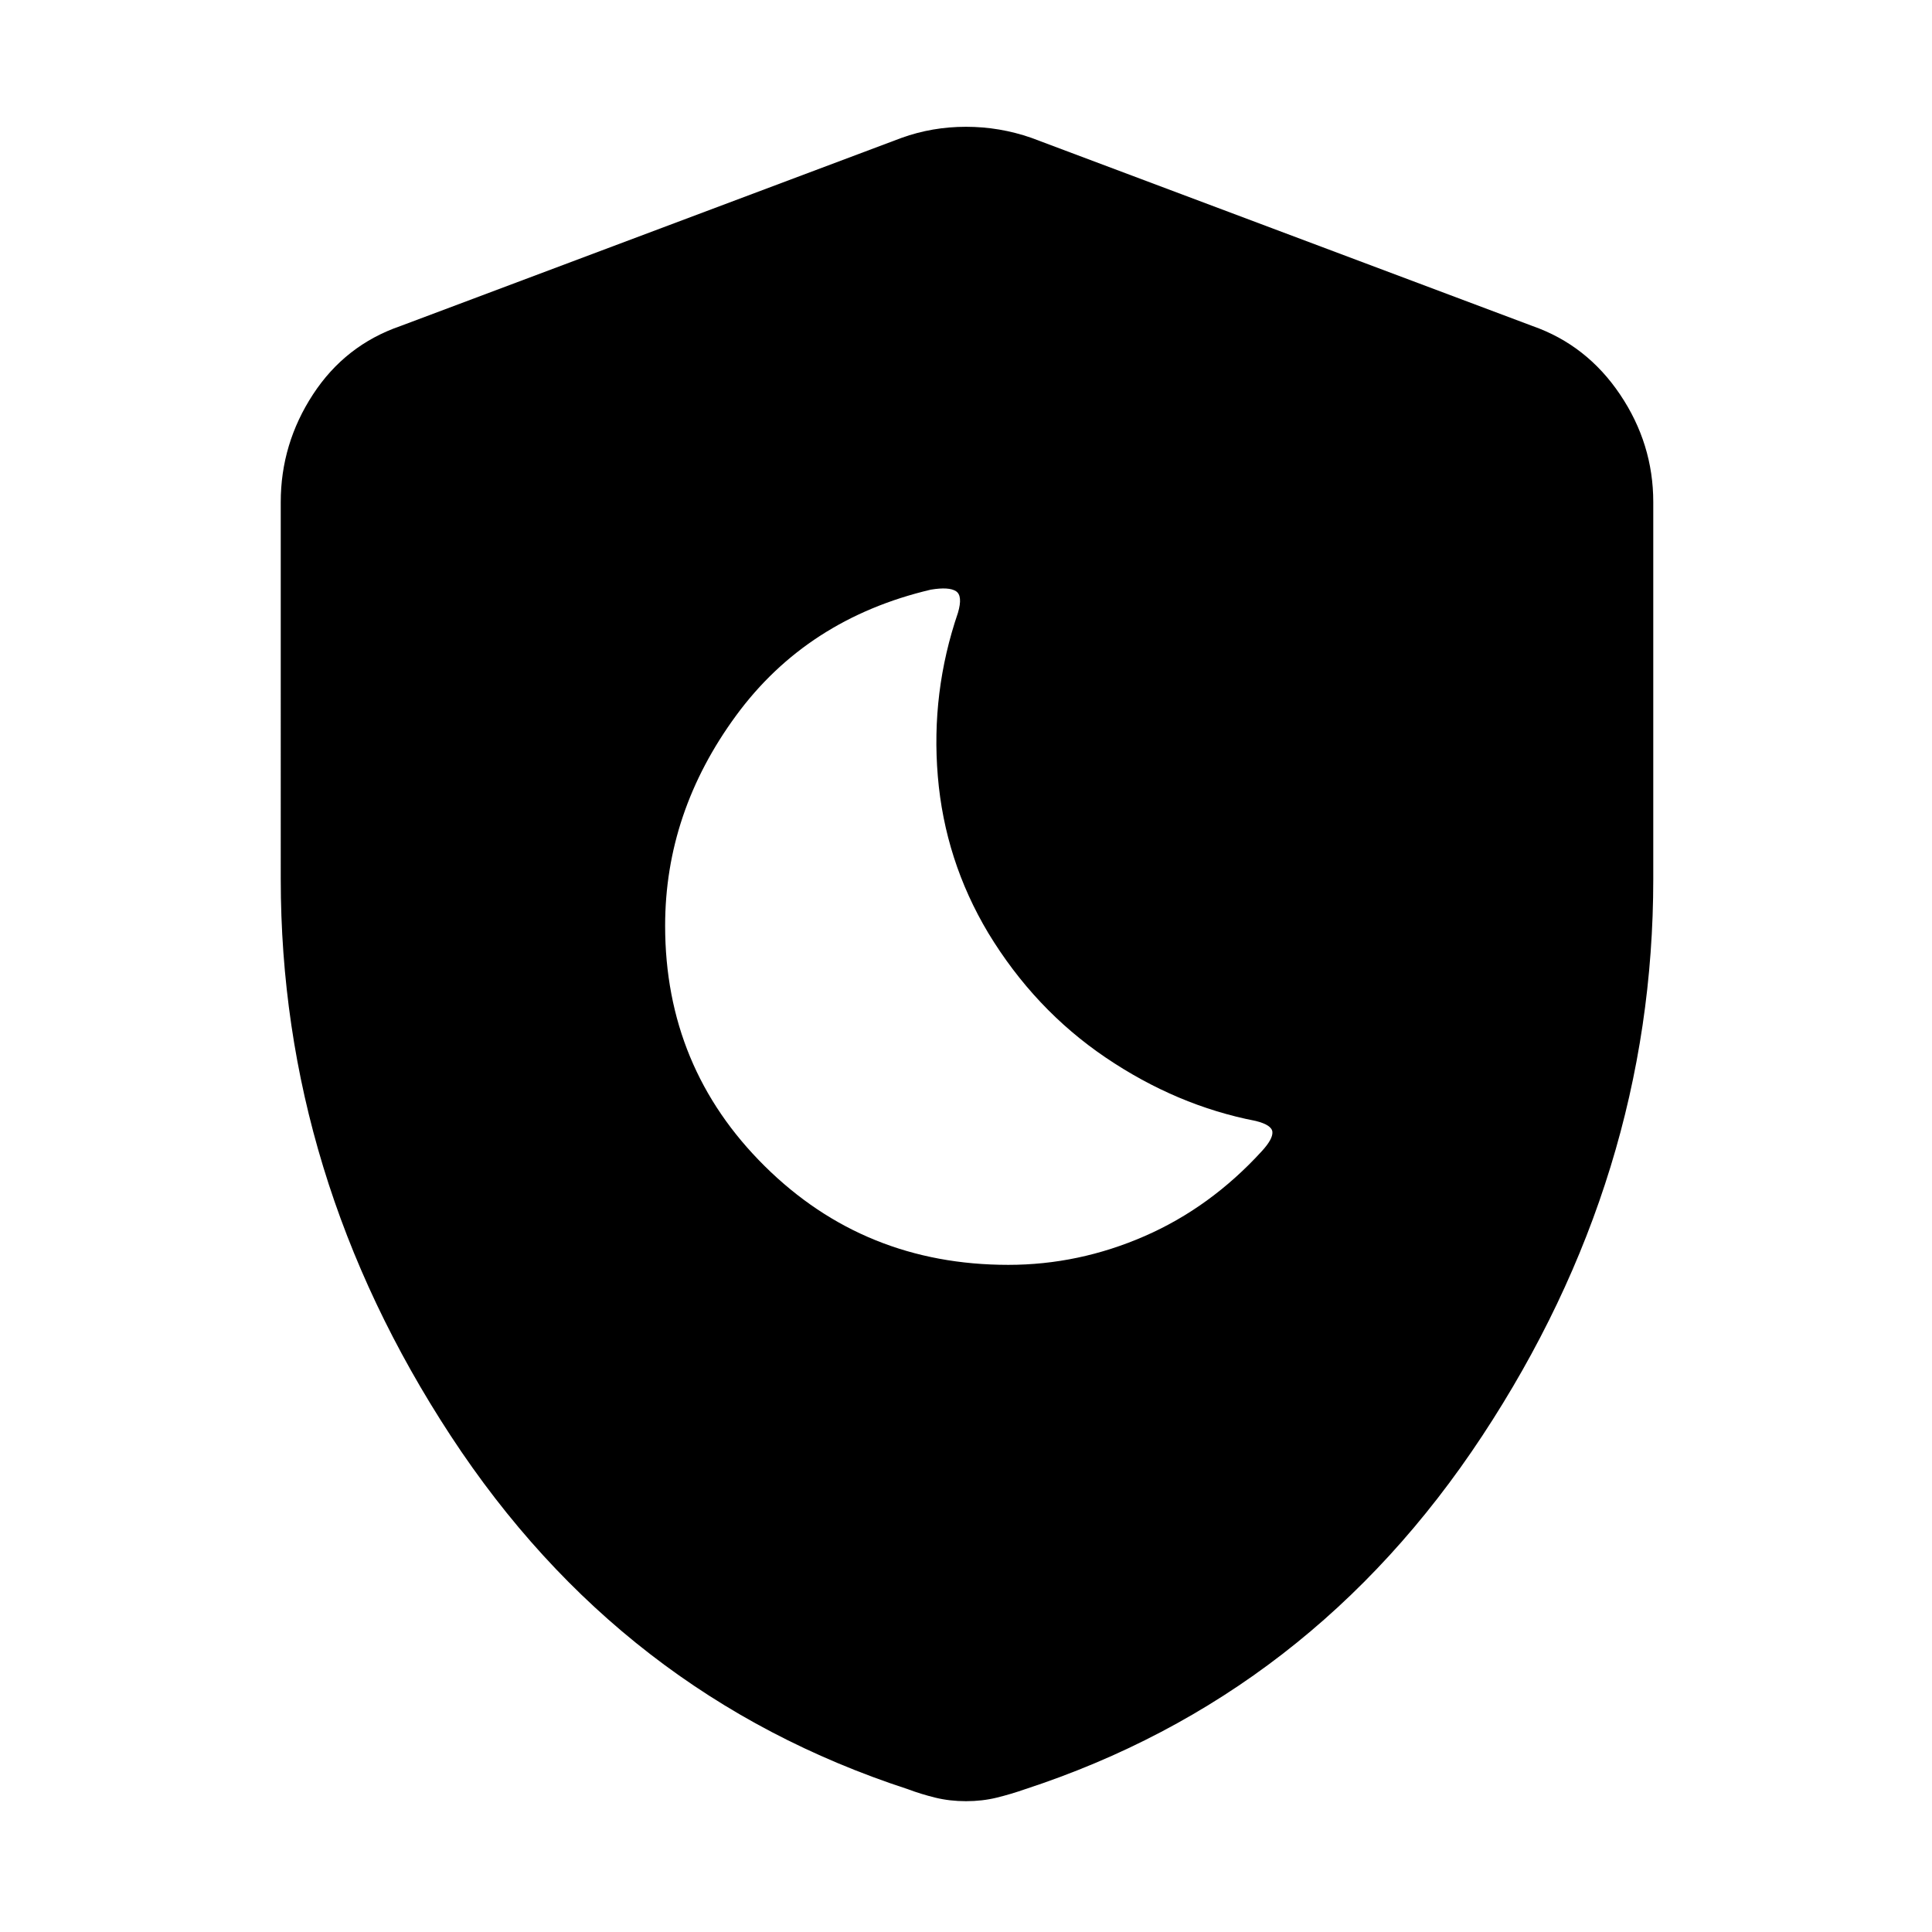 <svg xmlns="http://www.w3.org/2000/svg" height="48" viewBox="0 -960 960 960" width="48"><path d="M501.02-331.5q34.98 0 67.68-14.25Q601.41-360 627-388q5.5-6 5.25-9.5T624-403q-39.36-7.62-74.68-31.56Q514-458.5 491-496.5q-21.5-36-25-77.75t10-81.25q2.5-8.5-1-10.75t-12.5-.75q-61.5 14.5-96.75 62.57Q330.5-556.37 330.5-500q0 70.46 49.52 119.48 49.52 49.02 121 49.02ZM480-65q-8.08 0-15.22-1.75Q457.64-68.5 451-71q-142.5-46.5-227-175.5t-84.5-276.73V-710.5q0-28.98 16.02-53.51Q171.55-788.55 199-798l249-93.5q15.25-5.5 32-5.5t32.5 5.5l249 93.5q26.95 9.45 43.48 33.99 16.52 24.53 16.52 53.51v187.27q0 147.73-85 276.73-85 129-227 175.5-7.14 2.5-14.28 4.25T480-65Z"/></svg>